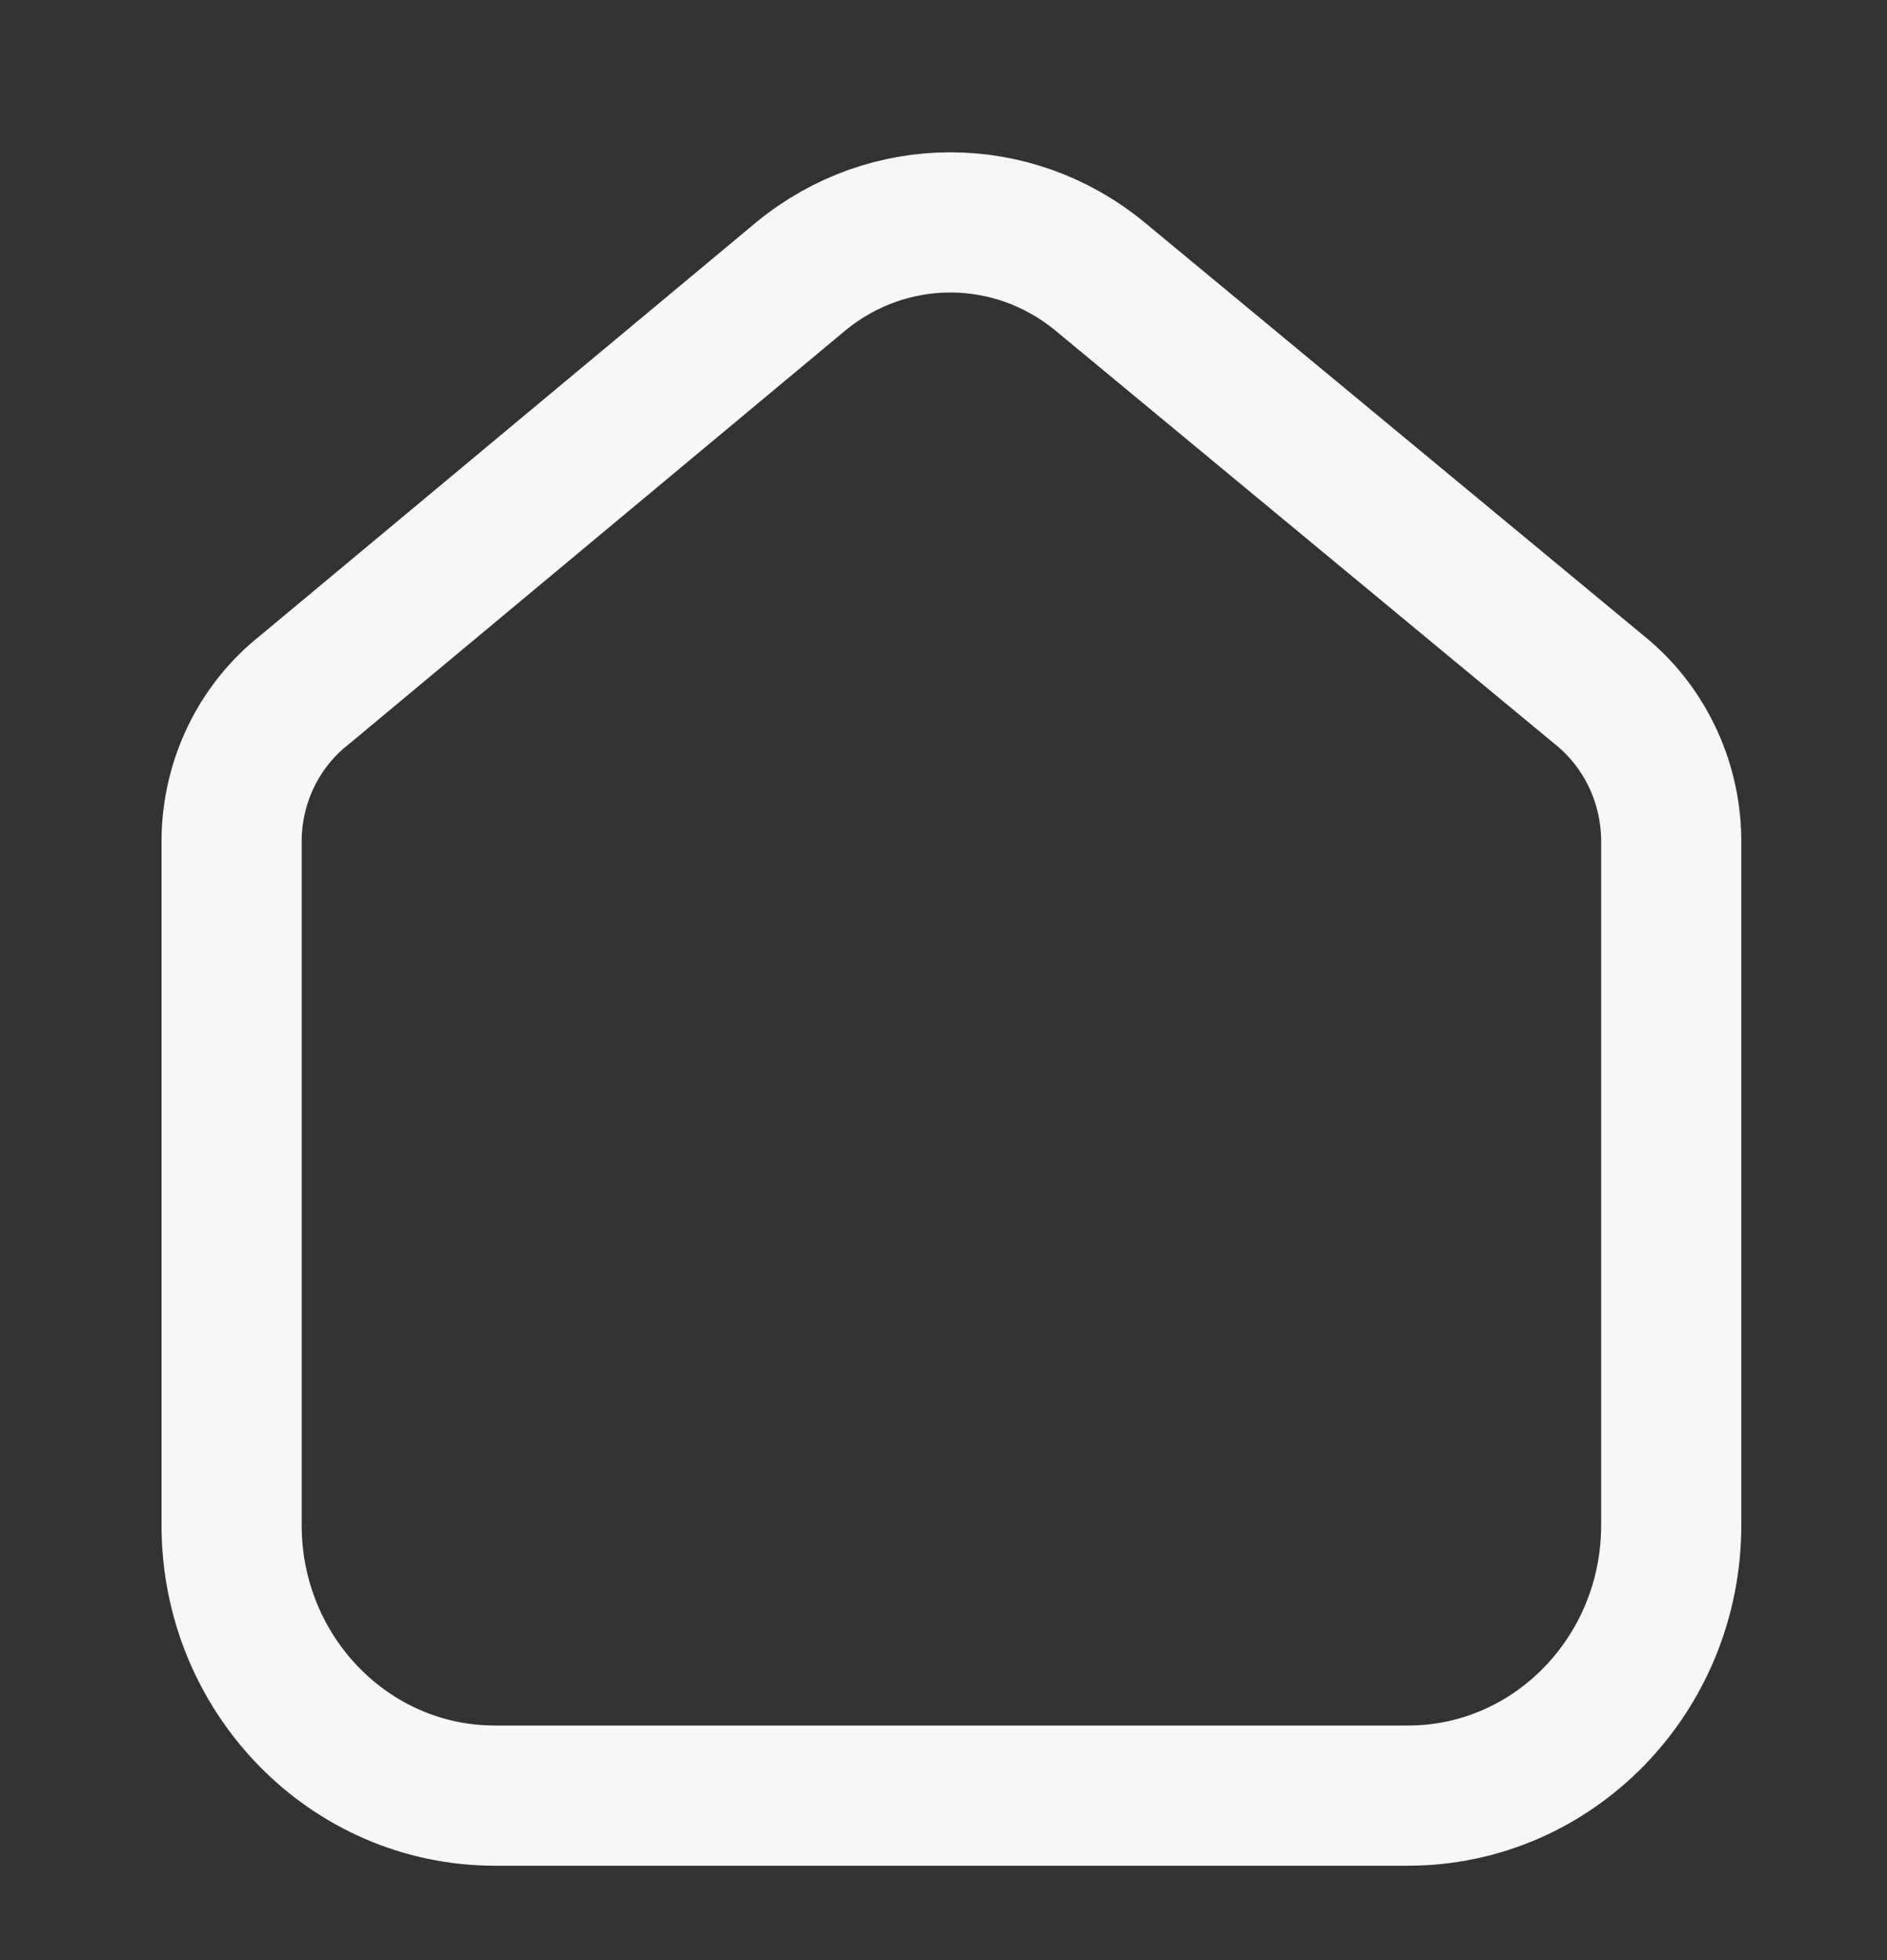 <svg width="26" height="27" viewBox="0 0 26 27" fill="none" xmlns="http://www.w3.org/2000/svg">
<rect x="0" y="0" width="26" height="27" fill="#333333" stroke="none"/>
<path d="M19.401 24.734H17.392H8.826H6.817C4.815 24.734 3.191 23.066 3.191 21.009V11.567C3.199 10.756 3.57 9.995 4.196 9.503L11.035 3.806C12.239 2.816 13.949 2.816 15.153 3.806L22.022 9.492C22.646 9.987 23.016 10.747 23.027 11.556V21.009C23.027 23.066 21.403 24.734 19.401 24.734Z" stroke="#F7F7F7" stroke-width="1.931" stroke-linecap="round" stroke-linejoin="round"/>
</svg>
